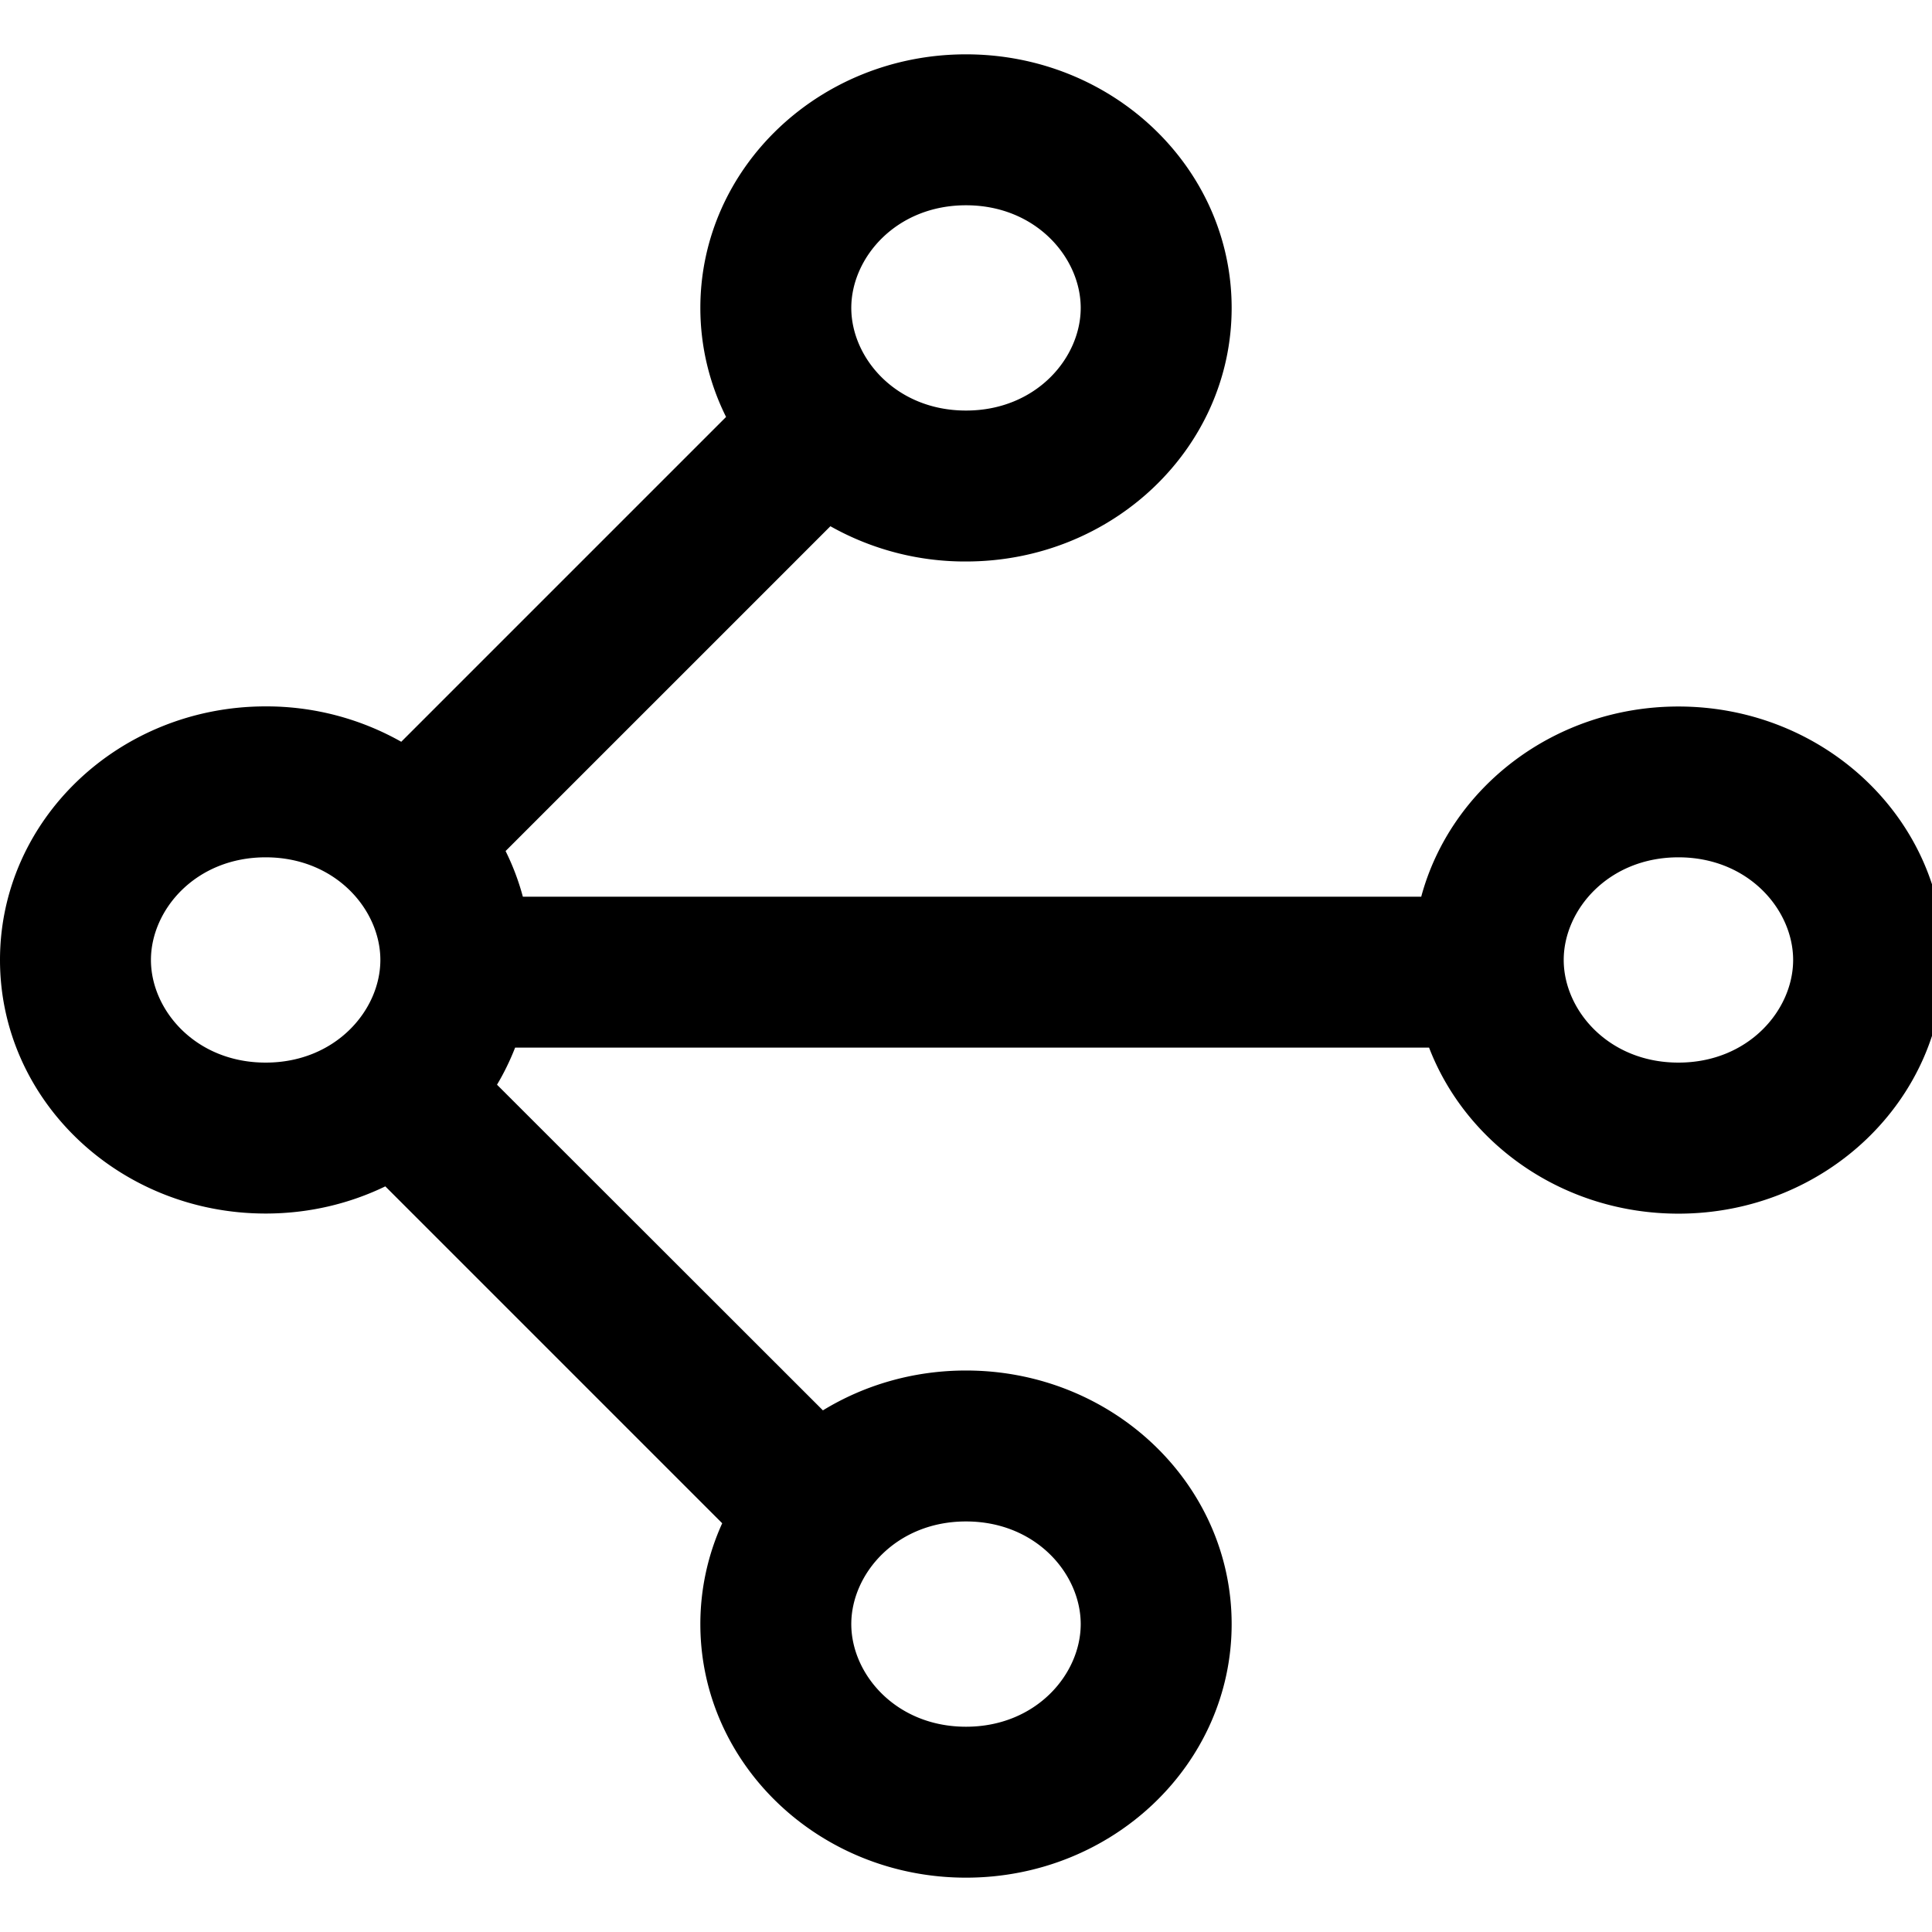<svg xmlns="http://www.w3.org/2000/svg" width="16" height="16" viewbox="0 0 16 16"><path fill-rule="evenodd" d="M8 4.65c1.215 0 2.2-.94 2.2-2.1 0-1.16-.985-2.1-2.2-2.1-1.215 0-2.2.94-2.2 2.1 0 .323.077.63.213.903l-2.69 2.69A2.27 2.27 0 002.2 5.85c-1.215 0-2.2.94-2.2 2.1 0 1.16.985 2.1 2.2 2.1.357 0 .693-.081.991-.225l2.79 2.79a2.016 2.016 0 00-.181.835c0 1.16.985 2.1 2.2 2.1 1.215 0 2.2-.94 2.2-2.1 0-1.16-.985-2.1-2.2-2.1-.437 0-.843.121-1.185.33L4.116 8.983c.058-.097.108-.2.15-.307h7.569c.309.803 1.117 1.375 2.065 1.375 1.215 0 2.2-.94 2.2-2.1 0-1.16-.985-2.1-2.2-2.1-1.025 0-1.886.67-2.13 1.575H4.33a2.024 2.024 0 00-.143-.378l2.69-2.69A2.27 2.27 0 008 4.65zM8 3.4c.58 0 .95-.435.95-.85S8.58 1.7 8 1.7s-.95.435-.95.85.37.85.95.85zM2.2 8.8c.58 0 .95-.435.95-.85s-.37-.85-.95-.85-.95.435-.95.85.37.85.95.85zm12.65-.85c0 .415-.37.85-.95.85s-.95-.435-.95-.85.37-.85.95-.85.95.435.95.85zm-5.9 5.5c0 .415-.37.85-.95.85s-.95-.435-.95-.85.37-.85.95-.85.95.435.95.85z"/></svg>